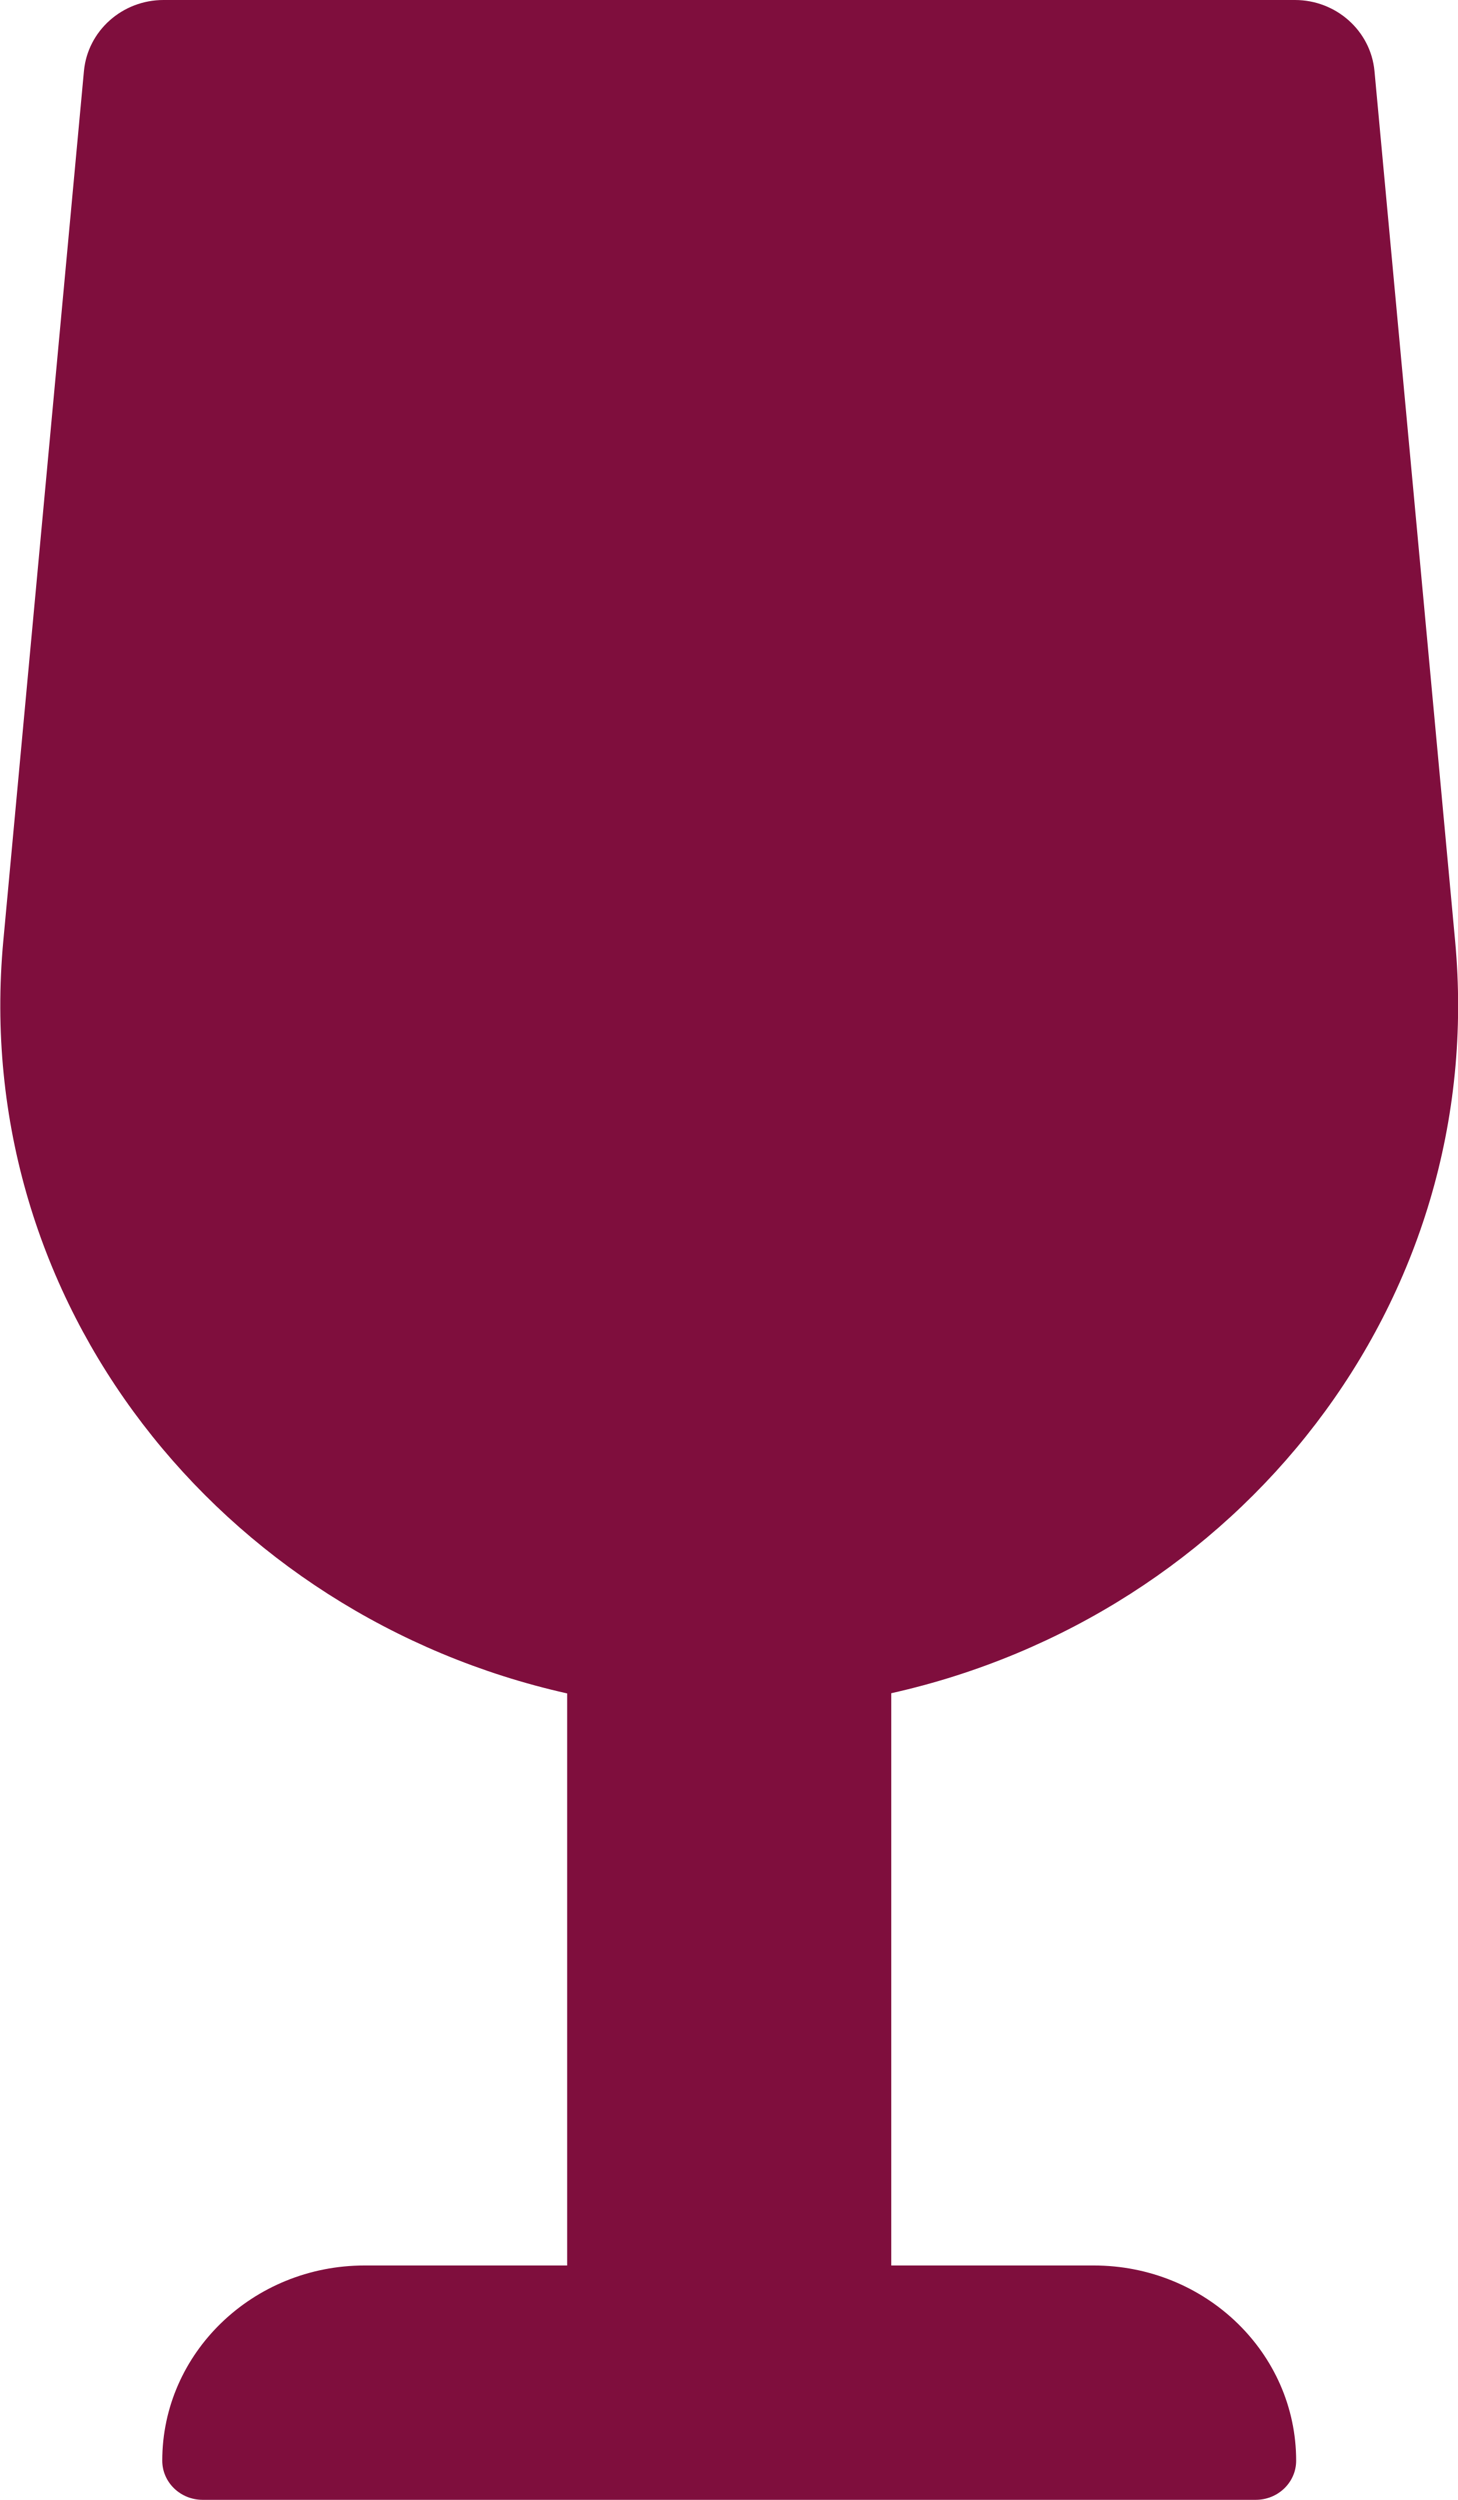 <svg width="7" height="12" viewBox="0 0 7 12" fill="none" xmlns="http://www.w3.org/2000/svg">
<g clip-path="url(#clip0_2197:16405)">
<path d="M5.251 10.875H4.279V8.128C5.943 7.756 7.148 6.255 6.986 4.515L6.599 0.341C6.581 0.148 6.415 0 6.217 0H0.785C0.587 0 0.421 0.148 0.403 0.341L0.016 4.515C-0.146 6.256 1.059 7.756 2.723 8.129V10.875H1.751C1.214 10.875 0.779 11.295 0.779 11.812C0.779 11.916 0.866 12 0.973 12H6.029C6.136 12 6.223 11.916 6.223 11.812C6.223 11.295 5.788 10.875 5.251 10.875Z" fill="#7F0E3D"/>
</g>
<defs>
<clipPath id="clip0_2197:16405">
<rect width="7" height="12" fill="white"/>
</clipPath>
</defs>
</svg>
